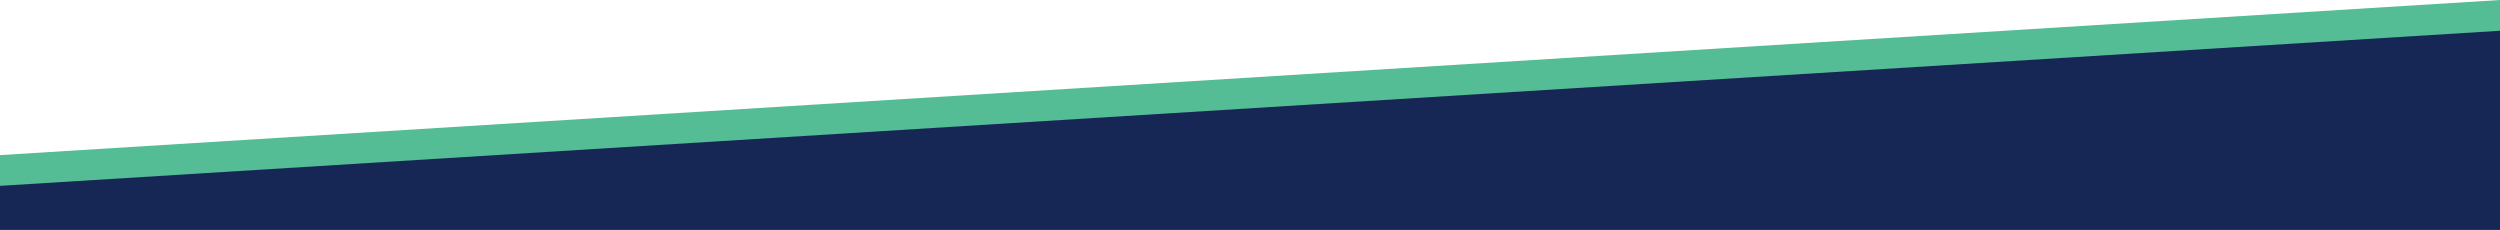 <svg width="1870" height="172" viewBox="0 0 1870 172" fill="none" xmlns="http://www.w3.org/2000/svg">
<path d="M1870 149L2.75224e-05 149V116.011L1870 -7.37725e-06V149Z" fill="#54BD95"/>
<path d="M1870 172L2.75224e-05 172V139.011L1870 23V172Z" fill="#172755"/>
</svg>
